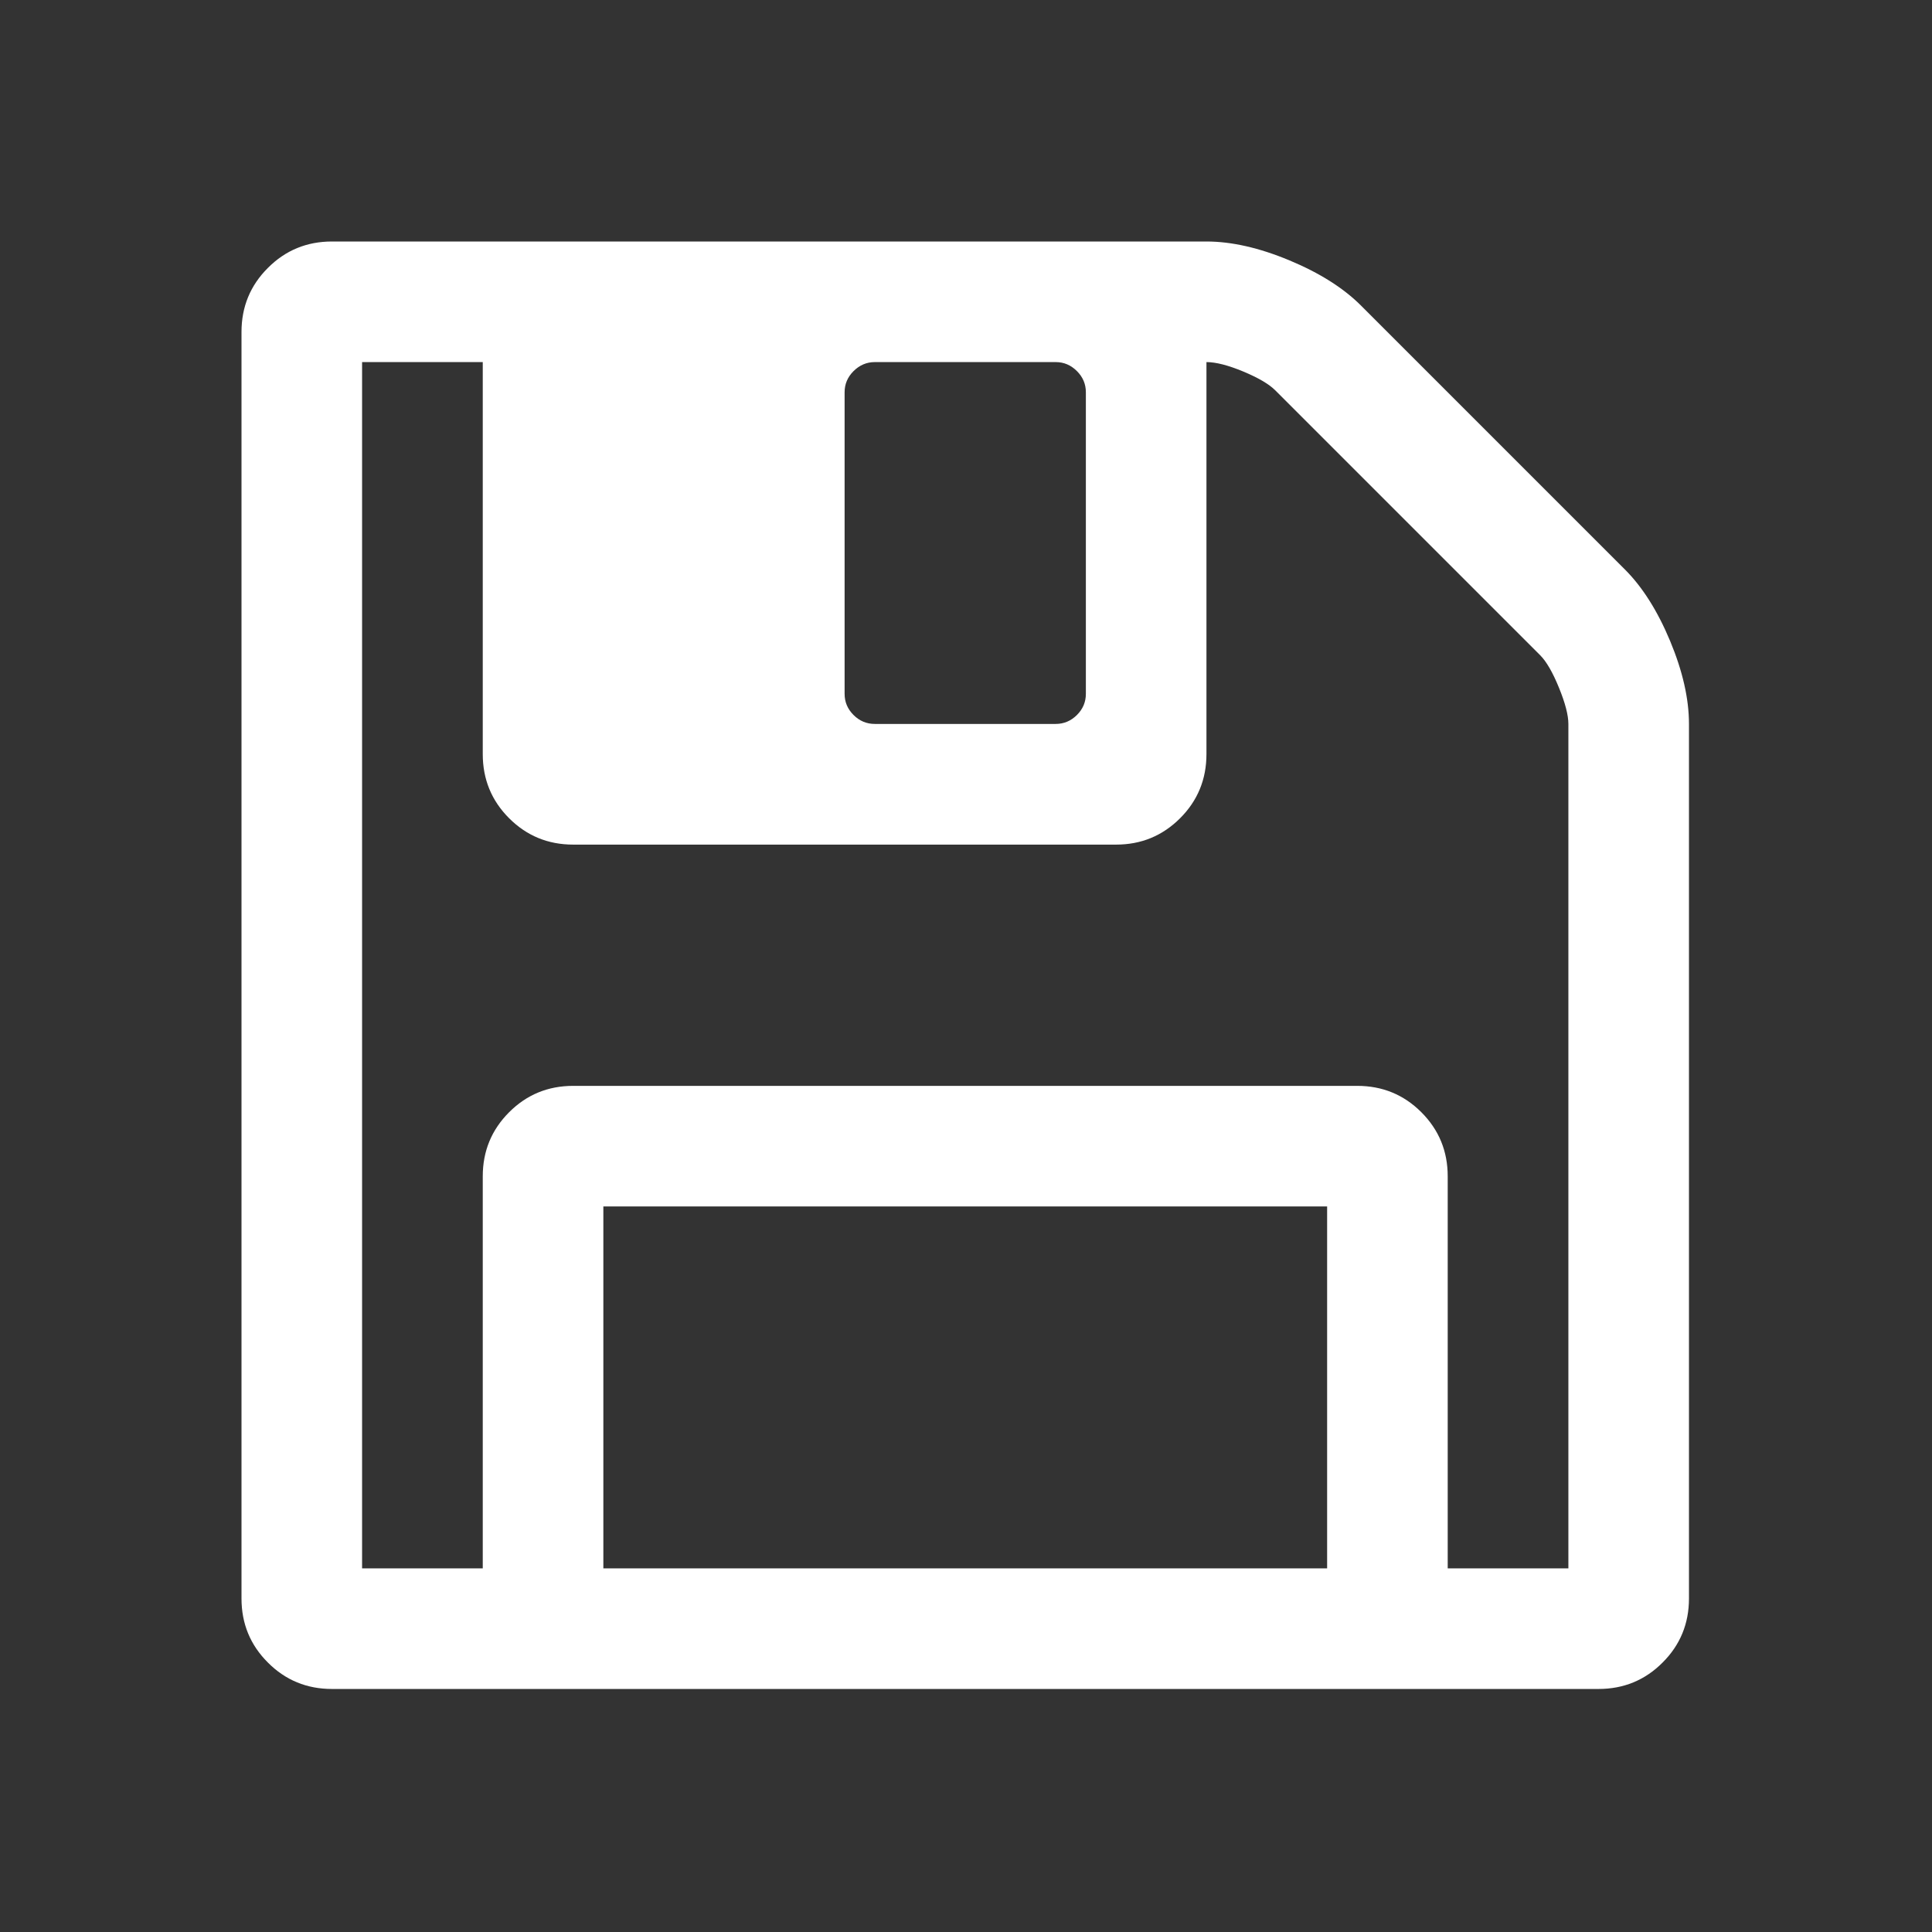 <?xml version="1.0" encoding="UTF-8" standalone="no"?>
<svg width="24px" height="24px" viewBox="0 0 24 24" version="1.1" xmlns="http://www.w3.org/2000/svg" xmlns:xlink="http://www.w3.org/1999/xlink">
    <rect x="0" y="0" width="24" height="24" fill="#333333" stroke="none"/>
    <!-- Generator: Sketch 42 (36781) - http://www.bohemiancoding.com/sketch -->
    <title>Rectangle</title>
    <desc>Created with Sketch.</desc>
    <defs></defs>
    <g id="Page-1" stroke="none" stroke-width="1" fill="none" fill-rule="evenodd">
        <g id="save-file-option">
            <rect id="Rectangle" x="0" y="0" width="24" height="24"></rect>
            <path d="M20.747,7.963 C20.591,7.589 20.403,7.292 20.185,7.074 L16.907,3.796 C16.689,3.578 16.392,3.39 16.017,3.234 C15.643,3.078 15.299,3 14.987,3 L4.124,3 C3.812,3 3.546,3.109 3.328,3.328 C3.109,3.546 3,3.812 3,4.124 L3,19.857 C3,20.169 3.109,20.435 3.328,20.653 C3.546,20.872 3.812,20.981 4.124,20.981 L19.857,20.981 C20.169,20.981 20.435,20.872 20.653,20.653 C20.872,20.435 20.981,20.169 20.981,19.857 L20.981,8.994 C20.981,8.681 20.903,8.338 20.747,7.963 Z M10.492,4.873 C10.492,4.771 10.529,4.684 10.603,4.61 C10.678,4.536 10.765,4.498 10.867,4.498 L13.114,4.498 C13.216,4.498 13.303,4.535 13.378,4.61 C13.452,4.684 13.489,4.771 13.489,4.873 L13.489,8.619 C13.489,8.721 13.452,8.808 13.378,8.882 C13.303,8.956 13.216,8.993 13.114,8.993 L10.867,8.993 C10.765,8.993 10.677,8.956 10.603,8.882 C10.529,8.808 10.492,8.721 10.492,8.619 L10.492,4.873 Z M16.486,19.483 L7.495,19.483 L7.495,14.987 L16.486,14.987 L16.486,19.483 Z M19.483,19.483 L17.984,19.483 L17.984,19.483 L17.984,14.613 C17.984,14.3 17.875,14.035 17.656,13.816 C17.438,13.598 17.172,13.489 16.86,13.489 L7.121,13.489 C6.808,13.489 6.543,13.598 6.325,13.816 C6.106,14.035 5.997,14.3 5.997,14.613 L5.997,19.483 L4.498,19.483 L4.498,4.498 L5.997,4.498 L5.997,9.368 C5.997,9.68 6.106,9.946 6.324,10.164 C6.543,10.383 6.808,10.492 7.121,10.492 L13.864,10.492 C14.176,10.492 14.441,10.383 14.66,10.164 C14.878,9.946 14.987,9.68 14.987,9.368 L14.987,4.498 C15.104,4.498 15.256,4.537 15.444,4.615 C15.631,4.693 15.764,4.771 15.842,4.849 L19.132,8.139 C19.21,8.217 19.288,8.352 19.366,8.543 C19.444,8.734 19.483,8.884 19.483,8.994 L19.483,19.483 L19.483,19.483 Z" id="Shape" fill="#FFFFFF" fill-rule="nonzero"></path>
        </g>
    </g>
</svg>